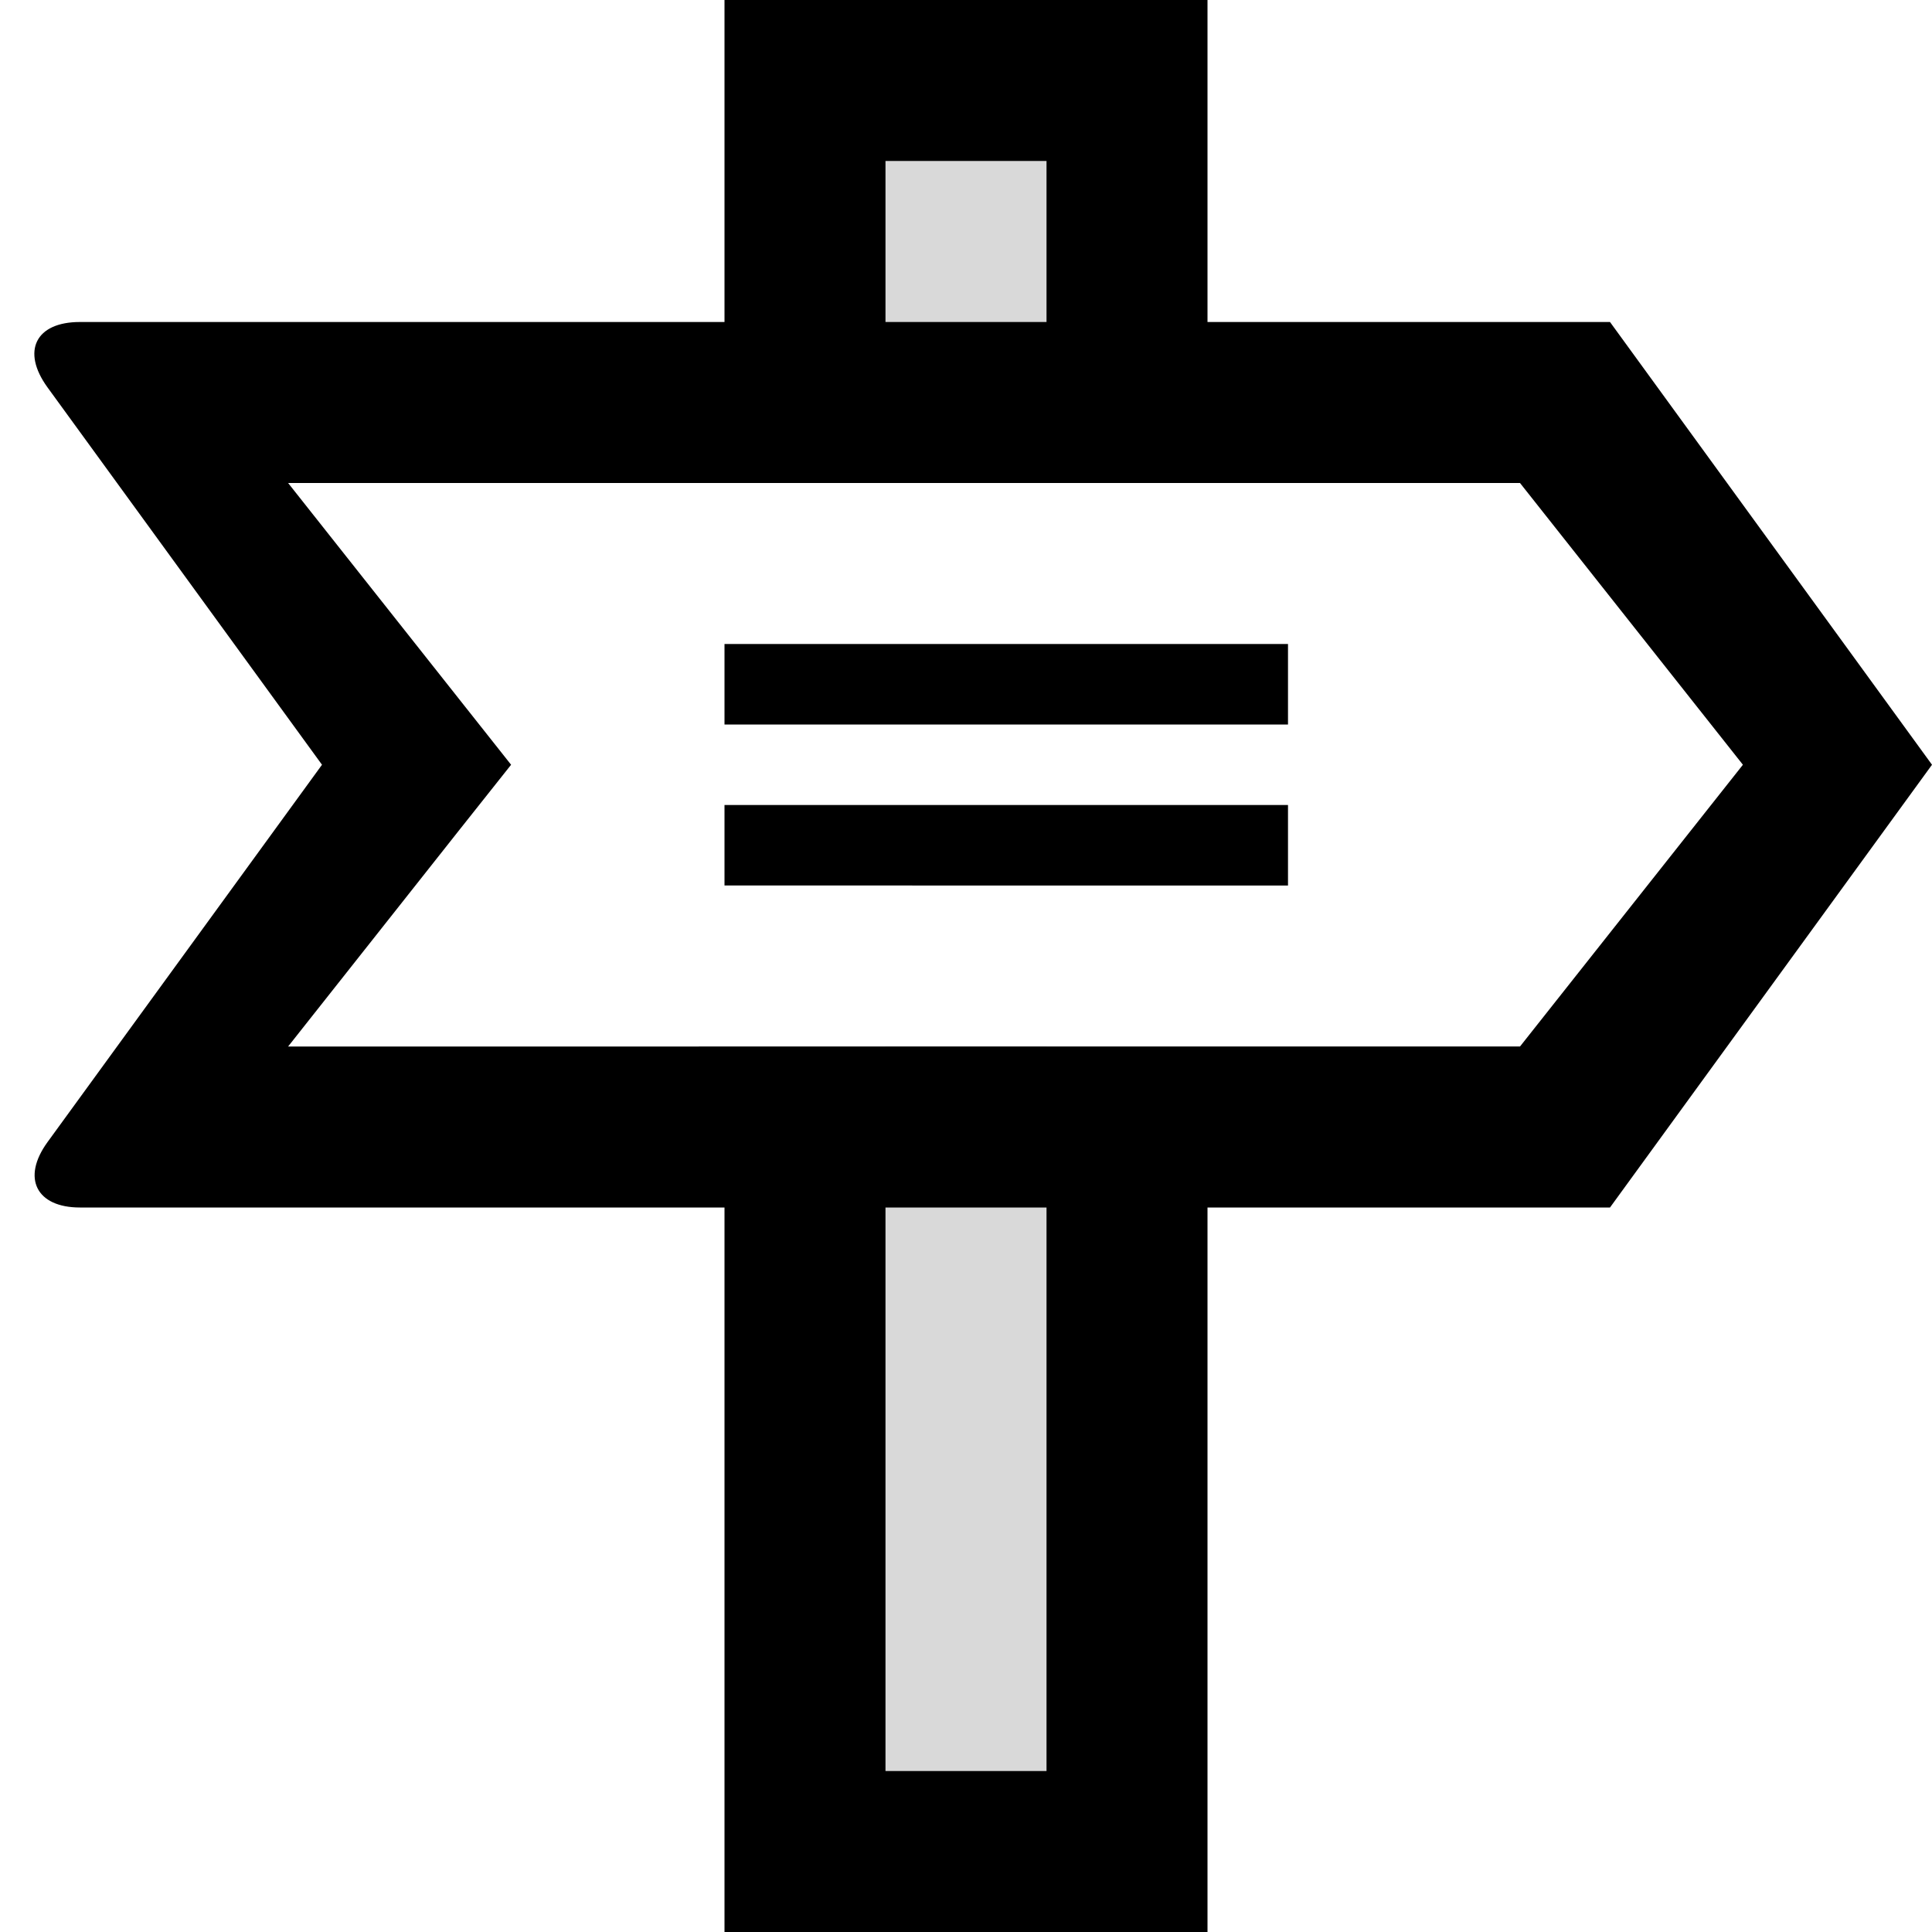 <svg width="24" height="24" viewBox="0 0 24 24" xmlns="http://www.w3.org/2000/svg">
    <g fill-rule="evenodd">
        <path d="M13 6V2h-2v4h2zm0 7v9h-2v-9h2z" fill-opacity=".15"/>
        <path d="M15 4V0H9v4H.992c-.548 0-.73.36-.402.812L4 9.5.59 14.188c-.326.449-.135.812.402.812H9v9h6v-9h5l4-5.5L20 4h-5zm-2 0V2h-2v2h2zm0 11v7h-2v-7h2zm-7.297-4.686l.646-.814-.646-.816L3.579 6h15.303l2.769 3.5-2.769 3.5H3.579l2.124-2.686zM9 10h7v1H9v-1zm0-2h7v1H9V8z"/>
    </g>
</svg>
